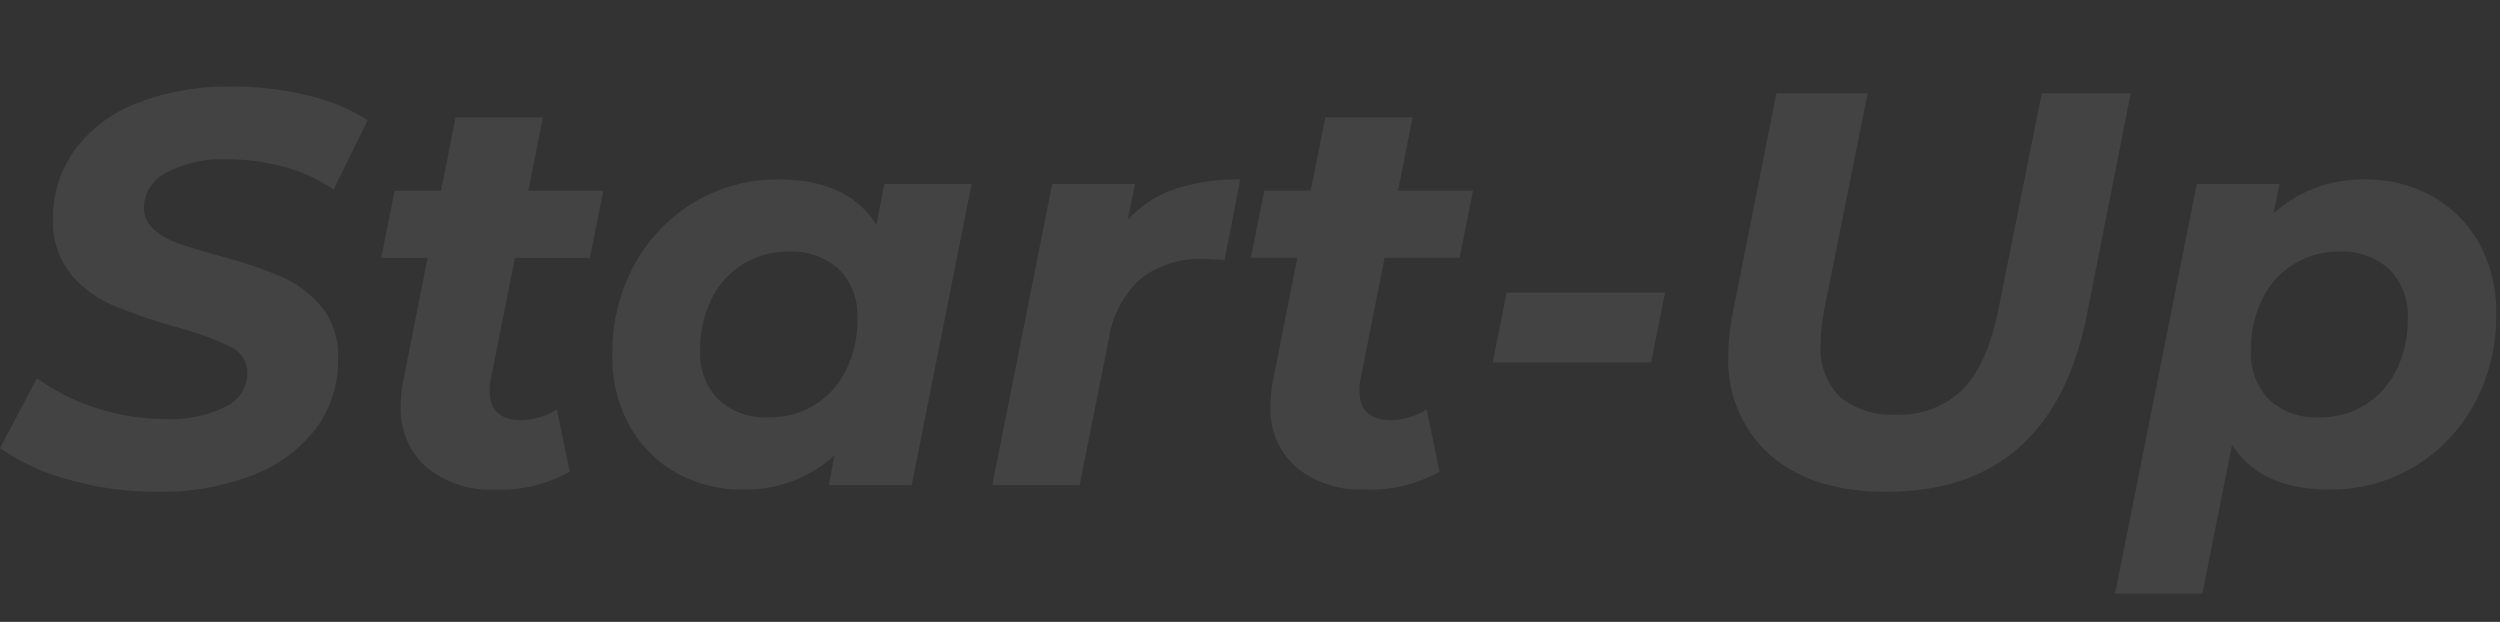 <svg xmlns="http://www.w3.org/2000/svg" width="201.005" height="50" viewBox="0 0 201.005 50">
  <rect x="0" y="0" width="201.005" height="50" fill="#333333" stroke="none"/>
  <g id="img-join-start" transform="translate(-1641.995 -541)">
    <rect id="사각형_2299" data-name="사각형 2299" width="201" height="50" transform="translate(1642 541)" fill="#fff" opacity="0"/>
    <path id="패스_6859" data-name="패스 6859" d="M-189.36.54a25.6,25.6,0,0,1-7.155-.99,17.326,17.326,0,0,1-5.49-2.52l2.97-5.625a16.778,16.778,0,0,0,4.86,2.43,18.227,18.227,0,0,0,5.535.855,9.732,9.732,0,0,0,4.77-.99A3.008,3.008,0,0,0-182.115-9a2.324,2.324,0,0,0-1.395-2.138,23.909,23.909,0,0,0-4.455-1.6,45.4,45.4,0,0,1-5-1.732,9.067,9.067,0,0,1-3.352-2.5,6.572,6.572,0,0,1-1.418-4.41A9.275,9.275,0,0,1-195.953-27a11.209,11.209,0,0,1,5.04-3.735,20.324,20.324,0,0,1,7.583-1.305,25.171,25.171,0,0,1,6.03.7,15.945,15.945,0,0,1,4.86,2l-2.745,5.58a12.928,12.928,0,0,0-3.96-1.823,17.2,17.2,0,0,0-4.59-.607,9.514,9.514,0,0,0-4.9,1.08,3.193,3.193,0,0,0-1.8,2.79,2.249,2.249,0,0,0,.765,1.733,5.774,5.774,0,0,0,1.935,1.125q1.17.428,3.285,1.013a37.311,37.311,0,0,1,4.95,1.642,8.988,8.988,0,0,1,3.307,2.43,6.231,6.231,0,0,1,1.373,4.208,9.17,9.17,0,0,1-1.8,5.648A11.574,11.574,0,0,1-181.71-.788,20.323,20.323,0,0,1-189.36.54Zm26.82-9.09a4.272,4.272,0,0,0-.09.99q0,2.34,2.565,2.34a5.53,5.53,0,0,0,2.835-.855l1.035,5a11.358,11.358,0,0,1-6.03,1.44,8.07,8.07,0,0,1-5.49-1.8,6.216,6.216,0,0,1-2.07-4.95,11.828,11.828,0,0,1,.225-2.115l1.935-9.765h-3.735l1.08-5.4h3.735l1.17-5.895h7.02l-1.17,5.895h6.03l-1.08,5.4h-6.03Zm38.655-15.66L-128.7,0h-6.66l.45-2.385A10.622,10.622,0,0,1-142.335.36a10.7,10.7,0,0,1-5.22-1.305,9.736,9.736,0,0,1-3.8-3.758,11.355,11.355,0,0,1-1.417-5.783A14.683,14.683,0,0,1-151-17.708a13.138,13.138,0,0,1,4.837-5.04,12.945,12.945,0,0,1,6.75-1.822q5.58,0,7.875,3.645l.63-3.285Zm-16.29,18.765a6.816,6.816,0,0,0,3.69-1.012,6.847,6.847,0,0,0,2.52-2.813,9.138,9.138,0,0,0,.9-4.14,5.244,5.244,0,0,0-1.462-3.915,5.555,5.555,0,0,0-4.072-1.44,6.816,6.816,0,0,0-3.69,1.013,6.847,6.847,0,0,0-2.52,2.813,9.138,9.138,0,0,0-.9,4.14,5.244,5.244,0,0,0,1.463,3.915A5.555,5.555,0,0,0-140.175-5.445ZM-111.33-21.33a9.109,9.109,0,0,1,3.8-2.475,16.164,16.164,0,0,1,5.243-.765l-1.26,6.48q-1.26-.09-1.62-.09a7.785,7.785,0,0,0-5.108,1.575A8.217,8.217,0,0,0-112.86-11.7L-115.2,0h-7.02l4.815-24.21h6.66ZM-92.61-8.55a4.272,4.272,0,0,0-.09.99q0,2.34,2.565,2.34A5.53,5.53,0,0,0-87.3-6.075l1.035,5A11.358,11.358,0,0,1-92.3.36a8.07,8.07,0,0,1-5.49-1.8,6.216,6.216,0,0,1-2.07-4.95,11.828,11.828,0,0,1,.225-2.115L-97.7-18.27h-3.735l1.08-5.4h3.735l1.17-5.895h7.02L-89.6-23.67h6.03l-1.08,5.4h-6.03Zm11.745-6.93H-68.13l-1.125,5.625H-81.99ZM-50.355.54q-5.94,0-9.315-2.948a10.167,10.167,0,0,1-3.375-8.078,18.248,18.248,0,0,1,.36-3.375l3.51-17.64h7.335L-55.35-14a15.01,15.01,0,0,0-.27,2.655,5.475,5.475,0,0,0,1.553,4.252A6.487,6.487,0,0,0-49.545-5.67a7.176,7.176,0,0,0,5.31-1.98q1.98-1.98,2.88-6.345l3.51-17.505h7.155l-3.555,17.955Q-37.125.54-50.355.54ZM-11.79-24.57a10.825,10.825,0,0,1,5.243,1.3,9.693,9.693,0,0,1,3.825,3.757,11.355,11.355,0,0,1,1.417,5.783A14.683,14.683,0,0,1-3.083-6.5,13.138,13.138,0,0,1-7.92-1.463,13.028,13.028,0,0,1-14.715.36q-5.535,0-7.83-3.6L-24.93,8.73h-7.02l6.57-32.94h6.66l-.5,2.385A10.622,10.622,0,0,1-11.79-24.57ZM-15.525-5.445a6.816,6.816,0,0,0,3.69-1.012A6.847,6.847,0,0,0-9.315-9.27a9.138,9.138,0,0,0,.9-4.14,5.244,5.244,0,0,0-1.462-3.915,5.555,5.555,0,0,0-4.073-1.44A6.735,6.735,0,0,0-17.6-17.753a6.847,6.847,0,0,0-2.52,2.813,9.138,9.138,0,0,0-.9,4.14,5.29,5.29,0,0,0,1.44,3.915A5.476,5.476,0,0,0-15.525-5.445Z" transform="translate(1844 580)" fill="#fff" opacity="0.08"/>
  </g>
</svg>
